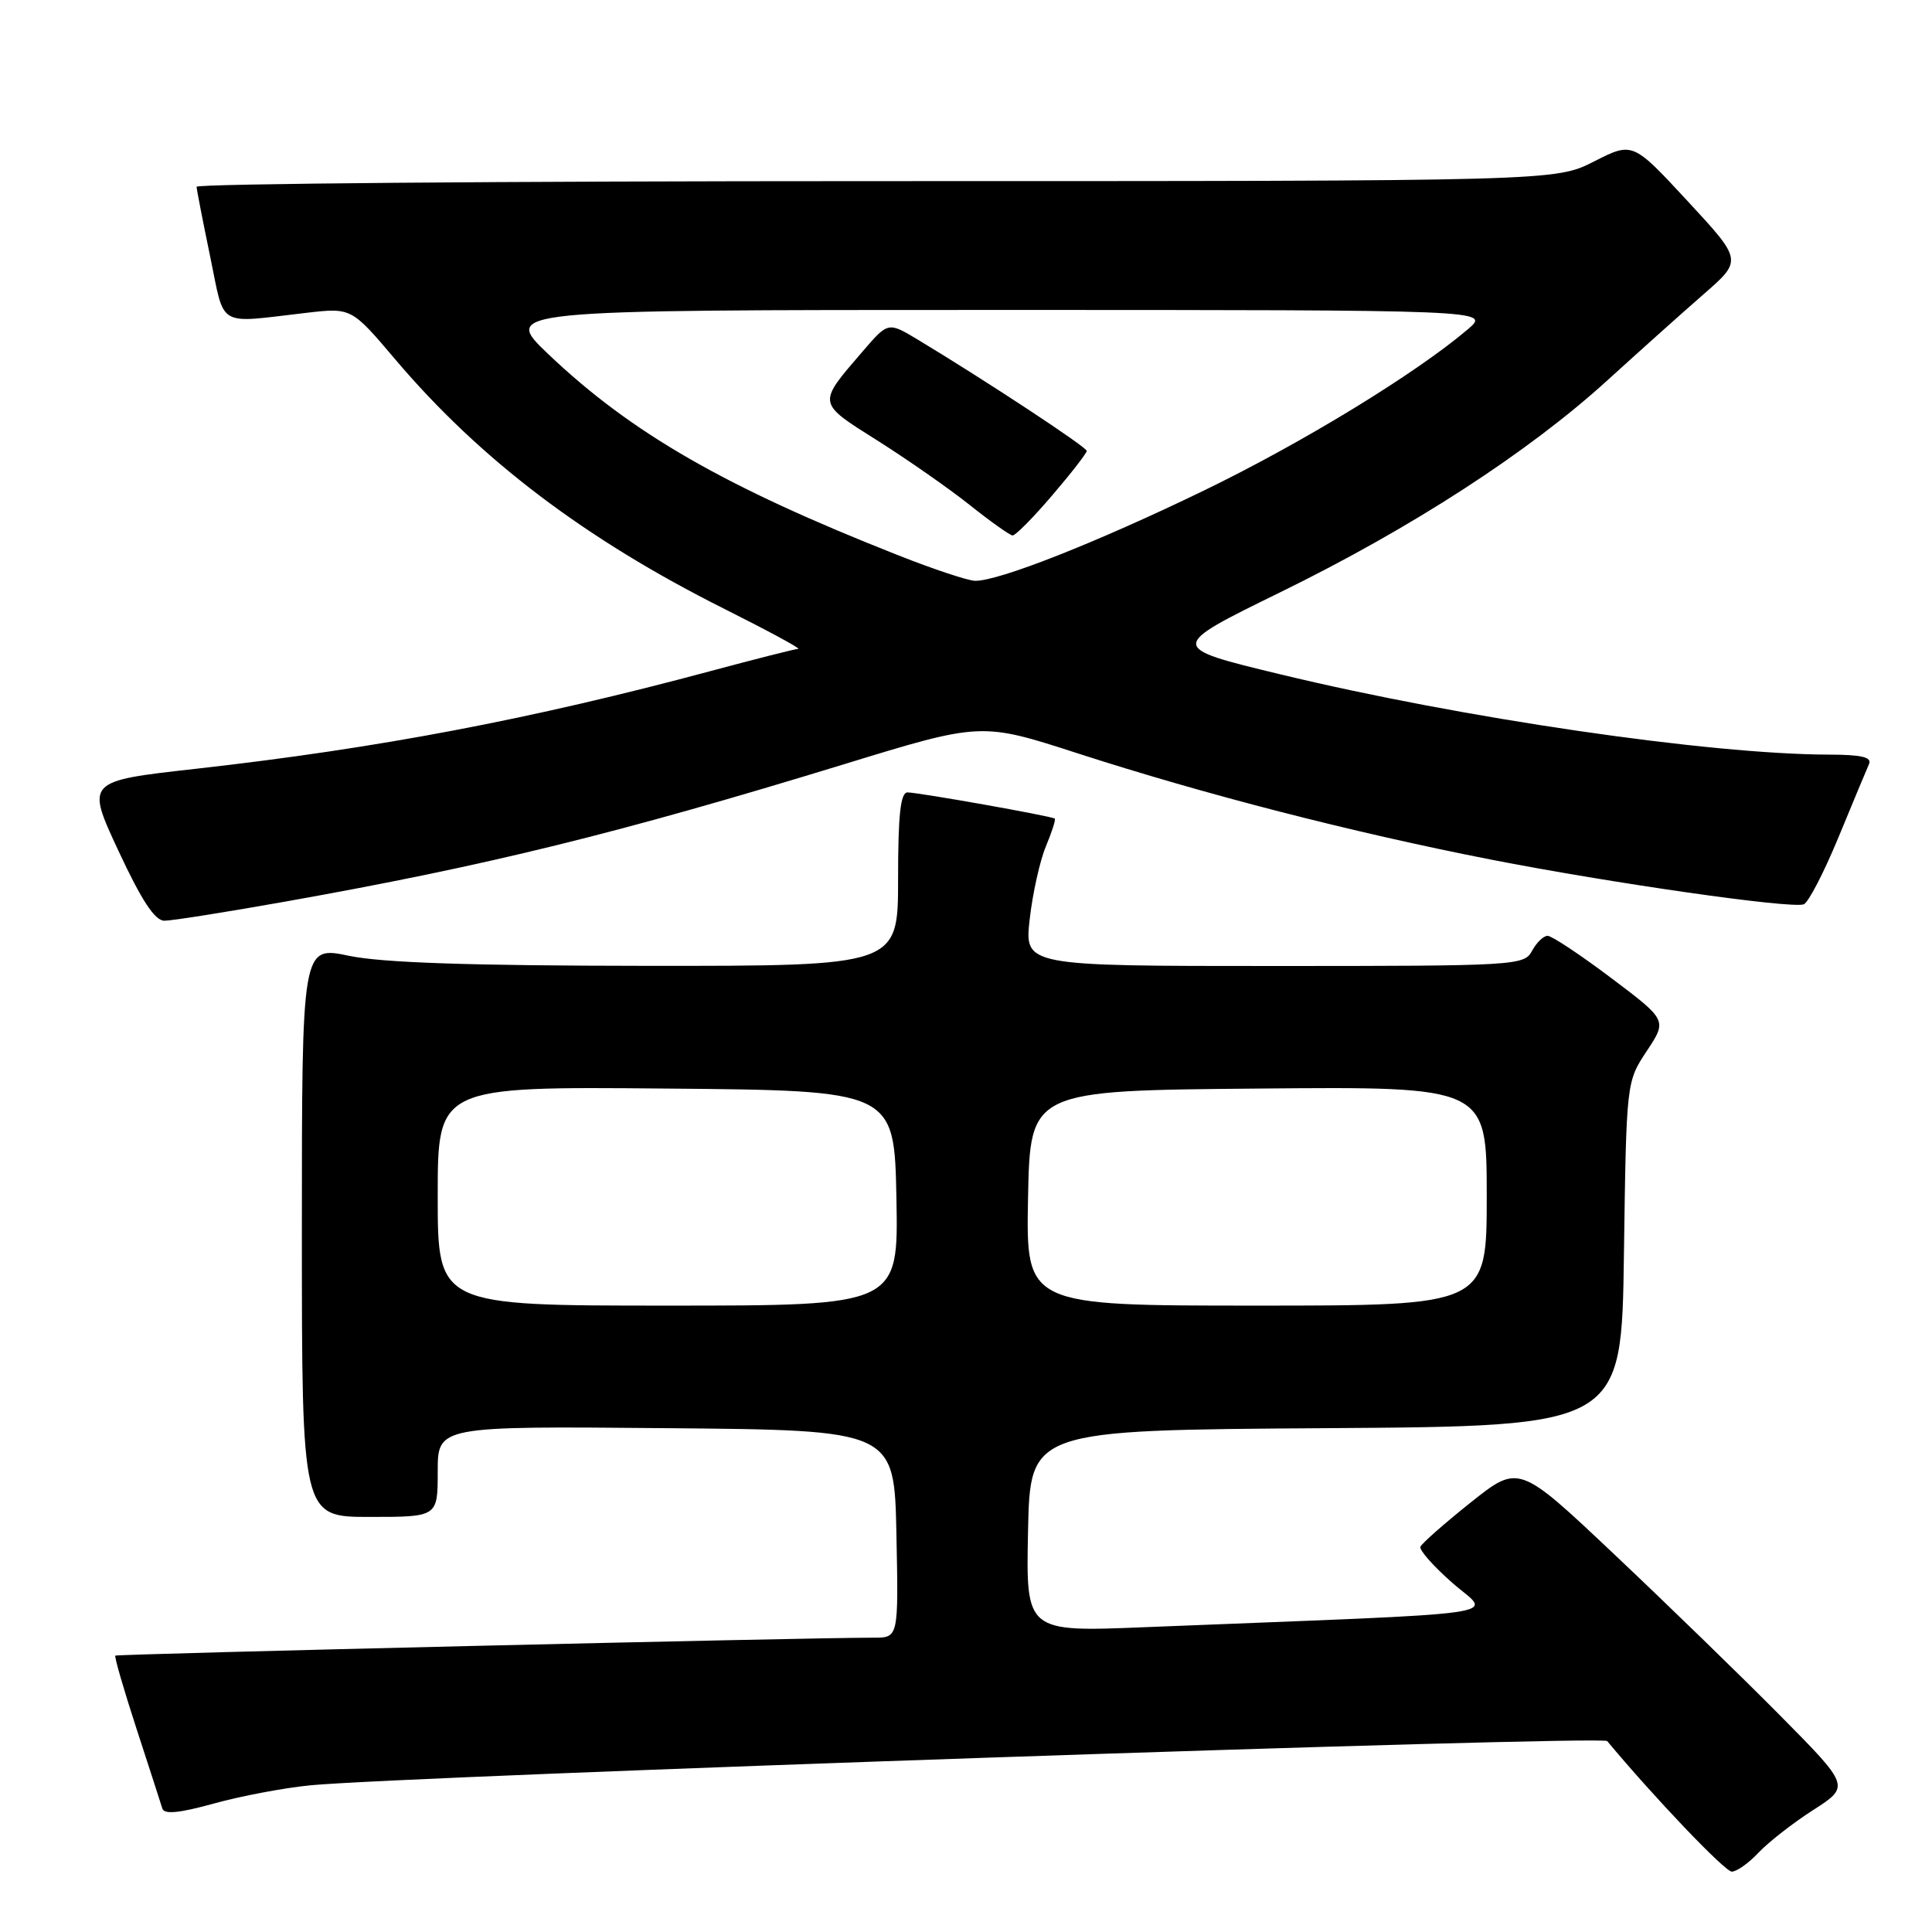 <?xml version="1.0" encoding="UTF-8" standalone="no"?>
<!DOCTYPE svg PUBLIC "-//W3C//DTD SVG 1.1//EN" "http://www.w3.org/Graphics/SVG/1.1/DTD/svg11.dtd" >
<svg xmlns="http://www.w3.org/2000/svg" xmlns:xlink="http://www.w3.org/1999/xlink" version="1.1" viewBox="0 0 256 256">
 <g >
 <path fill="currentColor"
d=" M 233.02 245.48 C 234.32 244.10 237.58 241.55 240.27 239.83 C 245.15 236.69 245.15 236.69 235.83 227.27 C 230.70 222.09 220.82 212.49 213.87 205.93 C 201.25 194.01 201.25 194.01 194.87 199.09 C 191.37 201.88 188.37 204.53 188.21 204.96 C 188.05 205.40 189.96 207.56 192.47 209.76 C 197.56 214.25 202.02 213.60 151.72 215.61 C 135.94 216.25 135.94 216.25 136.22 202.87 C 136.50 189.50 136.50 189.50 175.68 189.24 C 214.87 188.98 214.87 188.98 215.18 166.16 C 215.50 143.35 215.50 143.35 218.21 139.26 C 220.91 135.18 220.91 135.18 213.49 129.59 C 209.40 126.51 205.61 124.00 205.07 124.00 C 204.52 124.00 203.59 124.90 203.00 126.00 C 201.96 127.94 200.91 128.00 168.84 128.00 C 135.74 128.00 135.74 128.00 136.44 121.79 C 136.83 118.38 137.79 114.04 138.59 112.14 C 139.38 110.24 139.91 108.59 139.76 108.47 C 139.37 108.14 121.69 105.00 120.25 105.00 C 119.32 105.00 119.00 107.97 119.00 116.50 C 119.00 128.00 119.00 128.00 85.75 127.98 C 62.26 127.96 50.66 127.57 46.25 126.65 C 40.00 125.34 40.00 125.34 40.00 163.17 C 40.00 201.00 40.00 201.00 49.00 201.00 C 58.00 201.00 58.00 201.00 58.00 194.99 C 58.00 188.97 58.00 188.97 88.25 189.24 C 118.50 189.50 118.50 189.50 118.78 203.25 C 119.06 217.00 119.06 217.00 115.78 217.00 C 106.54 217.00 15.51 219.16 15.28 219.38 C 15.14 219.53 16.40 223.89 18.09 229.07 C 19.78 234.26 21.32 239.01 21.51 239.64 C 21.75 240.44 23.74 240.25 28.33 238.98 C 31.89 237.99 37.66 236.90 41.15 236.56 C 53.88 235.33 212.32 229.92 212.96 230.70 C 219.17 238.16 228.56 248.00 229.47 248.00 C 230.12 248.00 231.72 246.87 233.02 245.48 Z  M 37.95 119.44 C 64.61 114.69 81.89 110.44 111.76 101.29 C 130.02 95.69 130.02 95.69 142.76 99.81 C 159.67 105.28 179.16 110.29 197.50 113.89 C 213.57 117.03 237.23 120.42 239.00 119.83 C 239.60 119.63 241.66 115.65 243.59 110.99 C 245.52 106.32 247.34 101.94 247.65 101.25 C 248.07 100.33 246.67 100.00 242.36 99.99 C 226.46 99.96 193.73 95.17 169.64 89.35 C 154.78 85.76 154.78 85.76 169.64 78.48 C 187.08 69.94 202.52 59.93 213.03 50.36 C 217.17 46.59 222.88 41.48 225.72 39.00 C 230.89 34.50 230.89 34.50 223.62 26.65 C 216.34 18.79 216.34 18.79 211.21 21.40 C 206.07 24.00 206.07 24.00 116.03 24.00 C 66.51 24.00 26.02 24.34 26.05 24.75 C 26.07 25.16 26.88 29.32 27.85 34.00 C 29.83 43.57 28.60 42.84 40.53 41.46 C 46.56 40.76 46.56 40.76 52.38 47.63 C 63.63 60.90 77.54 71.44 96.00 80.69 C 101.78 83.59 106.17 85.96 105.77 85.98 C 105.36 85.99 100.19 87.30 94.27 88.89 C 70.42 95.30 50.16 99.15 25.94 101.87 C 11.39 103.50 11.39 103.50 15.70 112.75 C 18.78 119.36 20.52 122.00 21.79 122.00 C 22.78 122.00 30.04 120.85 37.95 119.44 Z  M 58.00 158.49 C 58.00 143.97 58.00 143.97 88.25 144.24 C 118.50 144.50 118.50 144.50 118.78 158.75 C 119.05 173.00 119.05 173.00 88.53 173.00 C 58.00 173.00 58.00 173.00 58.00 158.49 Z  M 136.22 158.75 C 136.50 144.50 136.50 144.50 166.75 144.24 C 197.00 143.97 197.00 143.97 197.00 158.49 C 197.00 173.00 197.00 173.00 166.47 173.00 C 135.95 173.00 135.95 173.00 136.22 158.75 Z  M 119.00 73.57 C 96.08 64.53 83.69 57.41 72.70 46.97 C 66.50 41.07 66.50 41.07 132.00 41.07 C 197.50 41.07 197.50 41.07 194.50 43.63 C 187.61 49.49 172.61 58.66 159.50 65.01 C 145.30 71.89 132.27 77.03 129.19 76.96 C 128.26 76.94 123.67 75.42 119.00 73.57 Z  M 139.42 65.64 C 141.94 62.70 144.00 60.04 144.00 59.75 C 144.00 59.24 130.54 50.38 121.59 44.99 C 117.68 42.64 117.68 42.64 114.30 46.57 C 108.27 53.58 108.22 53.30 116.27 58.38 C 120.24 60.89 125.75 64.73 128.50 66.92 C 131.25 69.11 133.80 70.92 134.17 70.95 C 134.54 70.98 136.91 68.59 139.42 65.64 Z "/>
</g>
</svg>